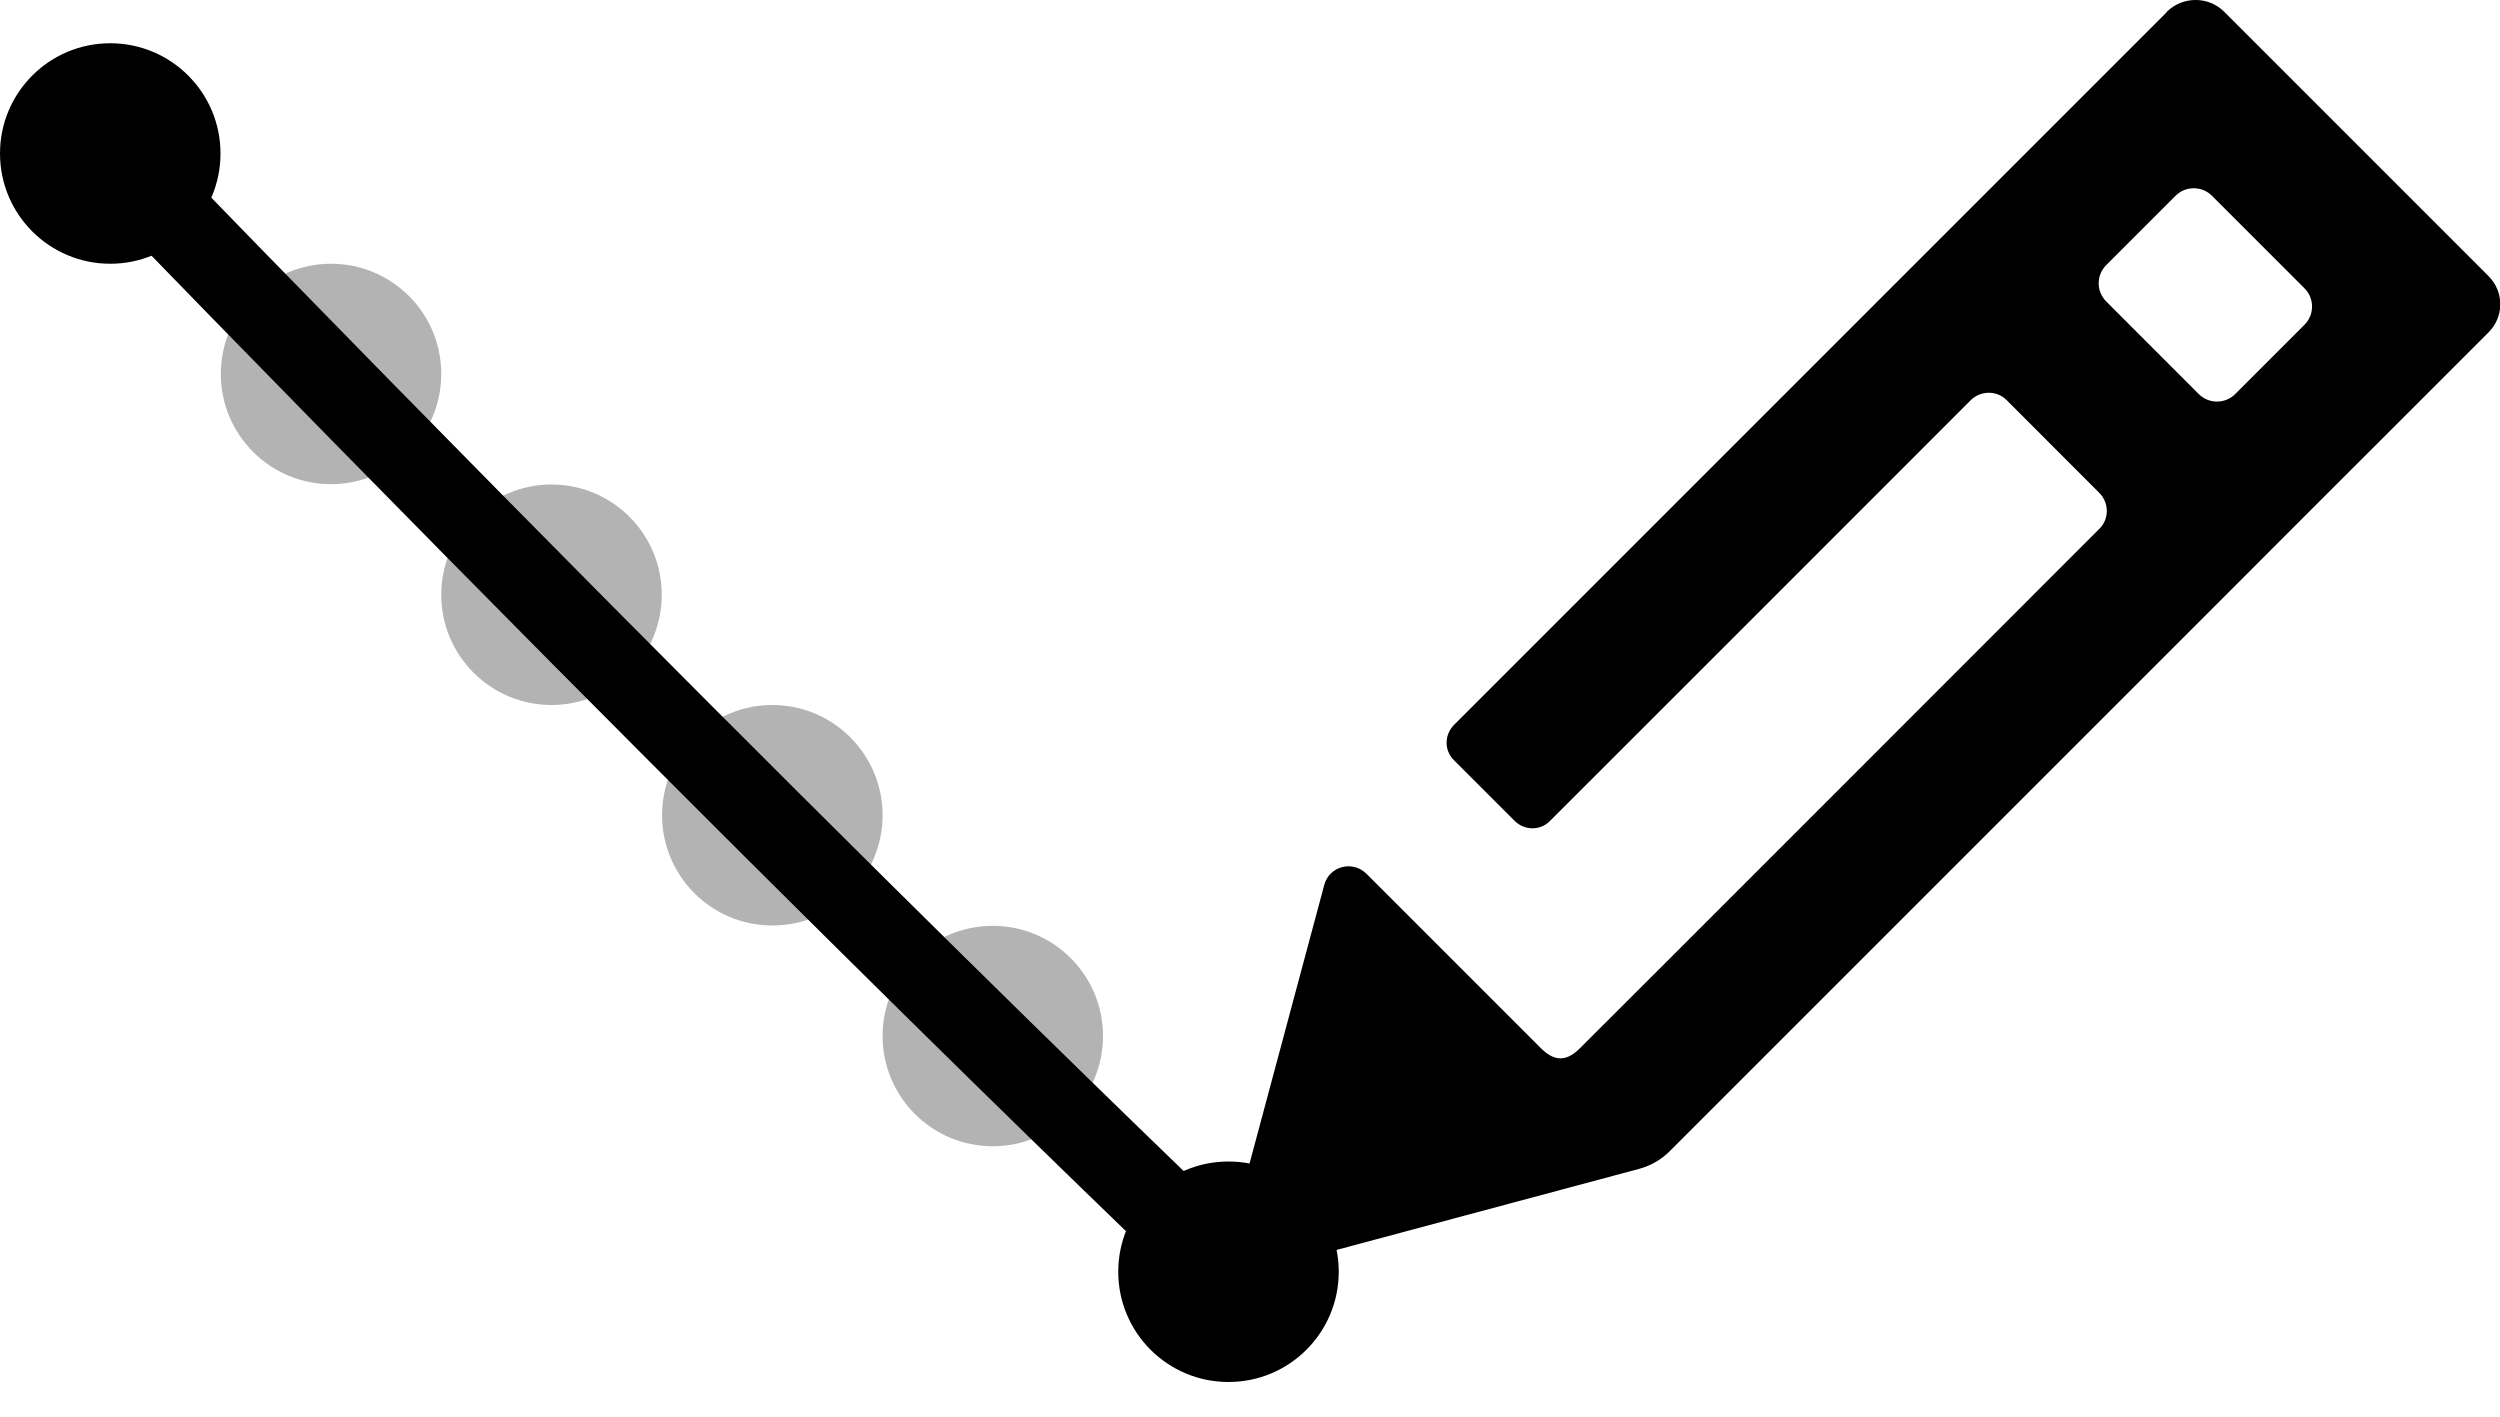 <svg width="30" height="17" viewBox="0 0 30 17" fill="none" xmlns="http://www.w3.org/2000/svg">
<path d="M14.742 16.584C15.473 16.584 16.065 15.992 16.065 15.261C16.065 14.53 15.473 13.938 14.742 13.938C14.011 13.938 13.419 14.53 13.419 15.261C13.419 15.992 14.011 16.584 14.742 16.584Z" fill="black"/>
<path opacity="0.3" d="M9.268 11.106C9.998 11.106 10.591 10.513 10.591 9.783C10.591 9.052 9.998 8.46 9.268 8.46C8.537 8.46 7.945 9.052 7.945 9.783C7.945 10.513 8.537 11.106 9.268 11.106Z" fill="black"/>
<path opacity="0.3" d="M11.913 13.755C12.644 13.755 13.236 13.163 13.236 12.432C13.236 11.702 12.644 11.11 11.913 11.11C11.183 11.11 10.591 11.702 10.591 12.432C10.591 13.163 11.183 13.755 11.913 13.755Z" fill="black"/>
<path opacity="0.3" d="M3.972 5.81C4.703 5.81 5.295 5.218 5.295 4.487C5.295 3.757 4.703 3.165 3.972 3.165C3.242 3.165 2.65 3.757 2.65 4.487C2.65 5.218 3.242 5.81 3.972 5.81Z" fill="black"/>
<path d="M1.323 3.165C2.053 3.165 2.646 2.572 2.646 1.842C2.646 1.111 2.053 0.519 1.323 0.519C0.592 0.519 0 1.111 0 1.842C0 2.572 0.592 3.165 1.323 3.165Z" fill="black"/>
<path opacity="0.3" d="M6.618 8.46C7.349 8.46 7.941 7.868 7.941 7.137C7.941 6.407 7.349 5.814 6.618 5.814C5.888 5.814 5.295 6.407 5.295 7.137C5.295 7.868 5.888 8.46 6.618 8.46Z" fill="black"/>
<path fill-rule="evenodd" clip-rule="evenodd" d="M25.998 0.149L25.162 0.985L23.889 2.258L22.708 3.439L17.45 8.697C17.329 8.818 17.329 9.009 17.45 9.125L18.174 9.849C18.295 9.97 18.486 9.97 18.602 9.849L20.828 7.624L23.648 4.803C23.769 4.683 23.964 4.683 24.081 4.803L25.191 5.914C25.312 6.035 25.312 6.23 25.191 6.347C25.191 6.347 19.422 12.12 18.956 12.582C18.769 12.769 18.623 12.707 18.494 12.582L16.398 10.486C16.231 10.319 15.948 10.394 15.89 10.623L14.751 14.87C14.688 15.095 14.896 15.303 15.125 15.244L19.671 14.026C19.809 13.988 19.933 13.917 20.033 13.818L26.564 7.287L27.745 6.105L29.018 4.833L29.863 3.988C30.05 3.801 30.05 3.501 29.863 3.314L26.689 0.14C26.502 -0.047 26.194 -0.047 26.003 0.14L25.998 0.149ZM27.654 3.46C27.775 3.58 27.775 3.776 27.654 3.897L26.822 4.729C26.701 4.849 26.506 4.849 26.385 4.729L25.275 3.618C25.154 3.497 25.154 3.302 25.275 3.181L26.107 2.349C26.227 2.229 26.423 2.229 26.543 2.349L27.654 3.46Z" fill="black"/>
<path d="M1.323 1.842C9.742 10.527 14.742 15.261 14.742 15.261" stroke="black" stroke-miterlimit="10"/>
</svg>
